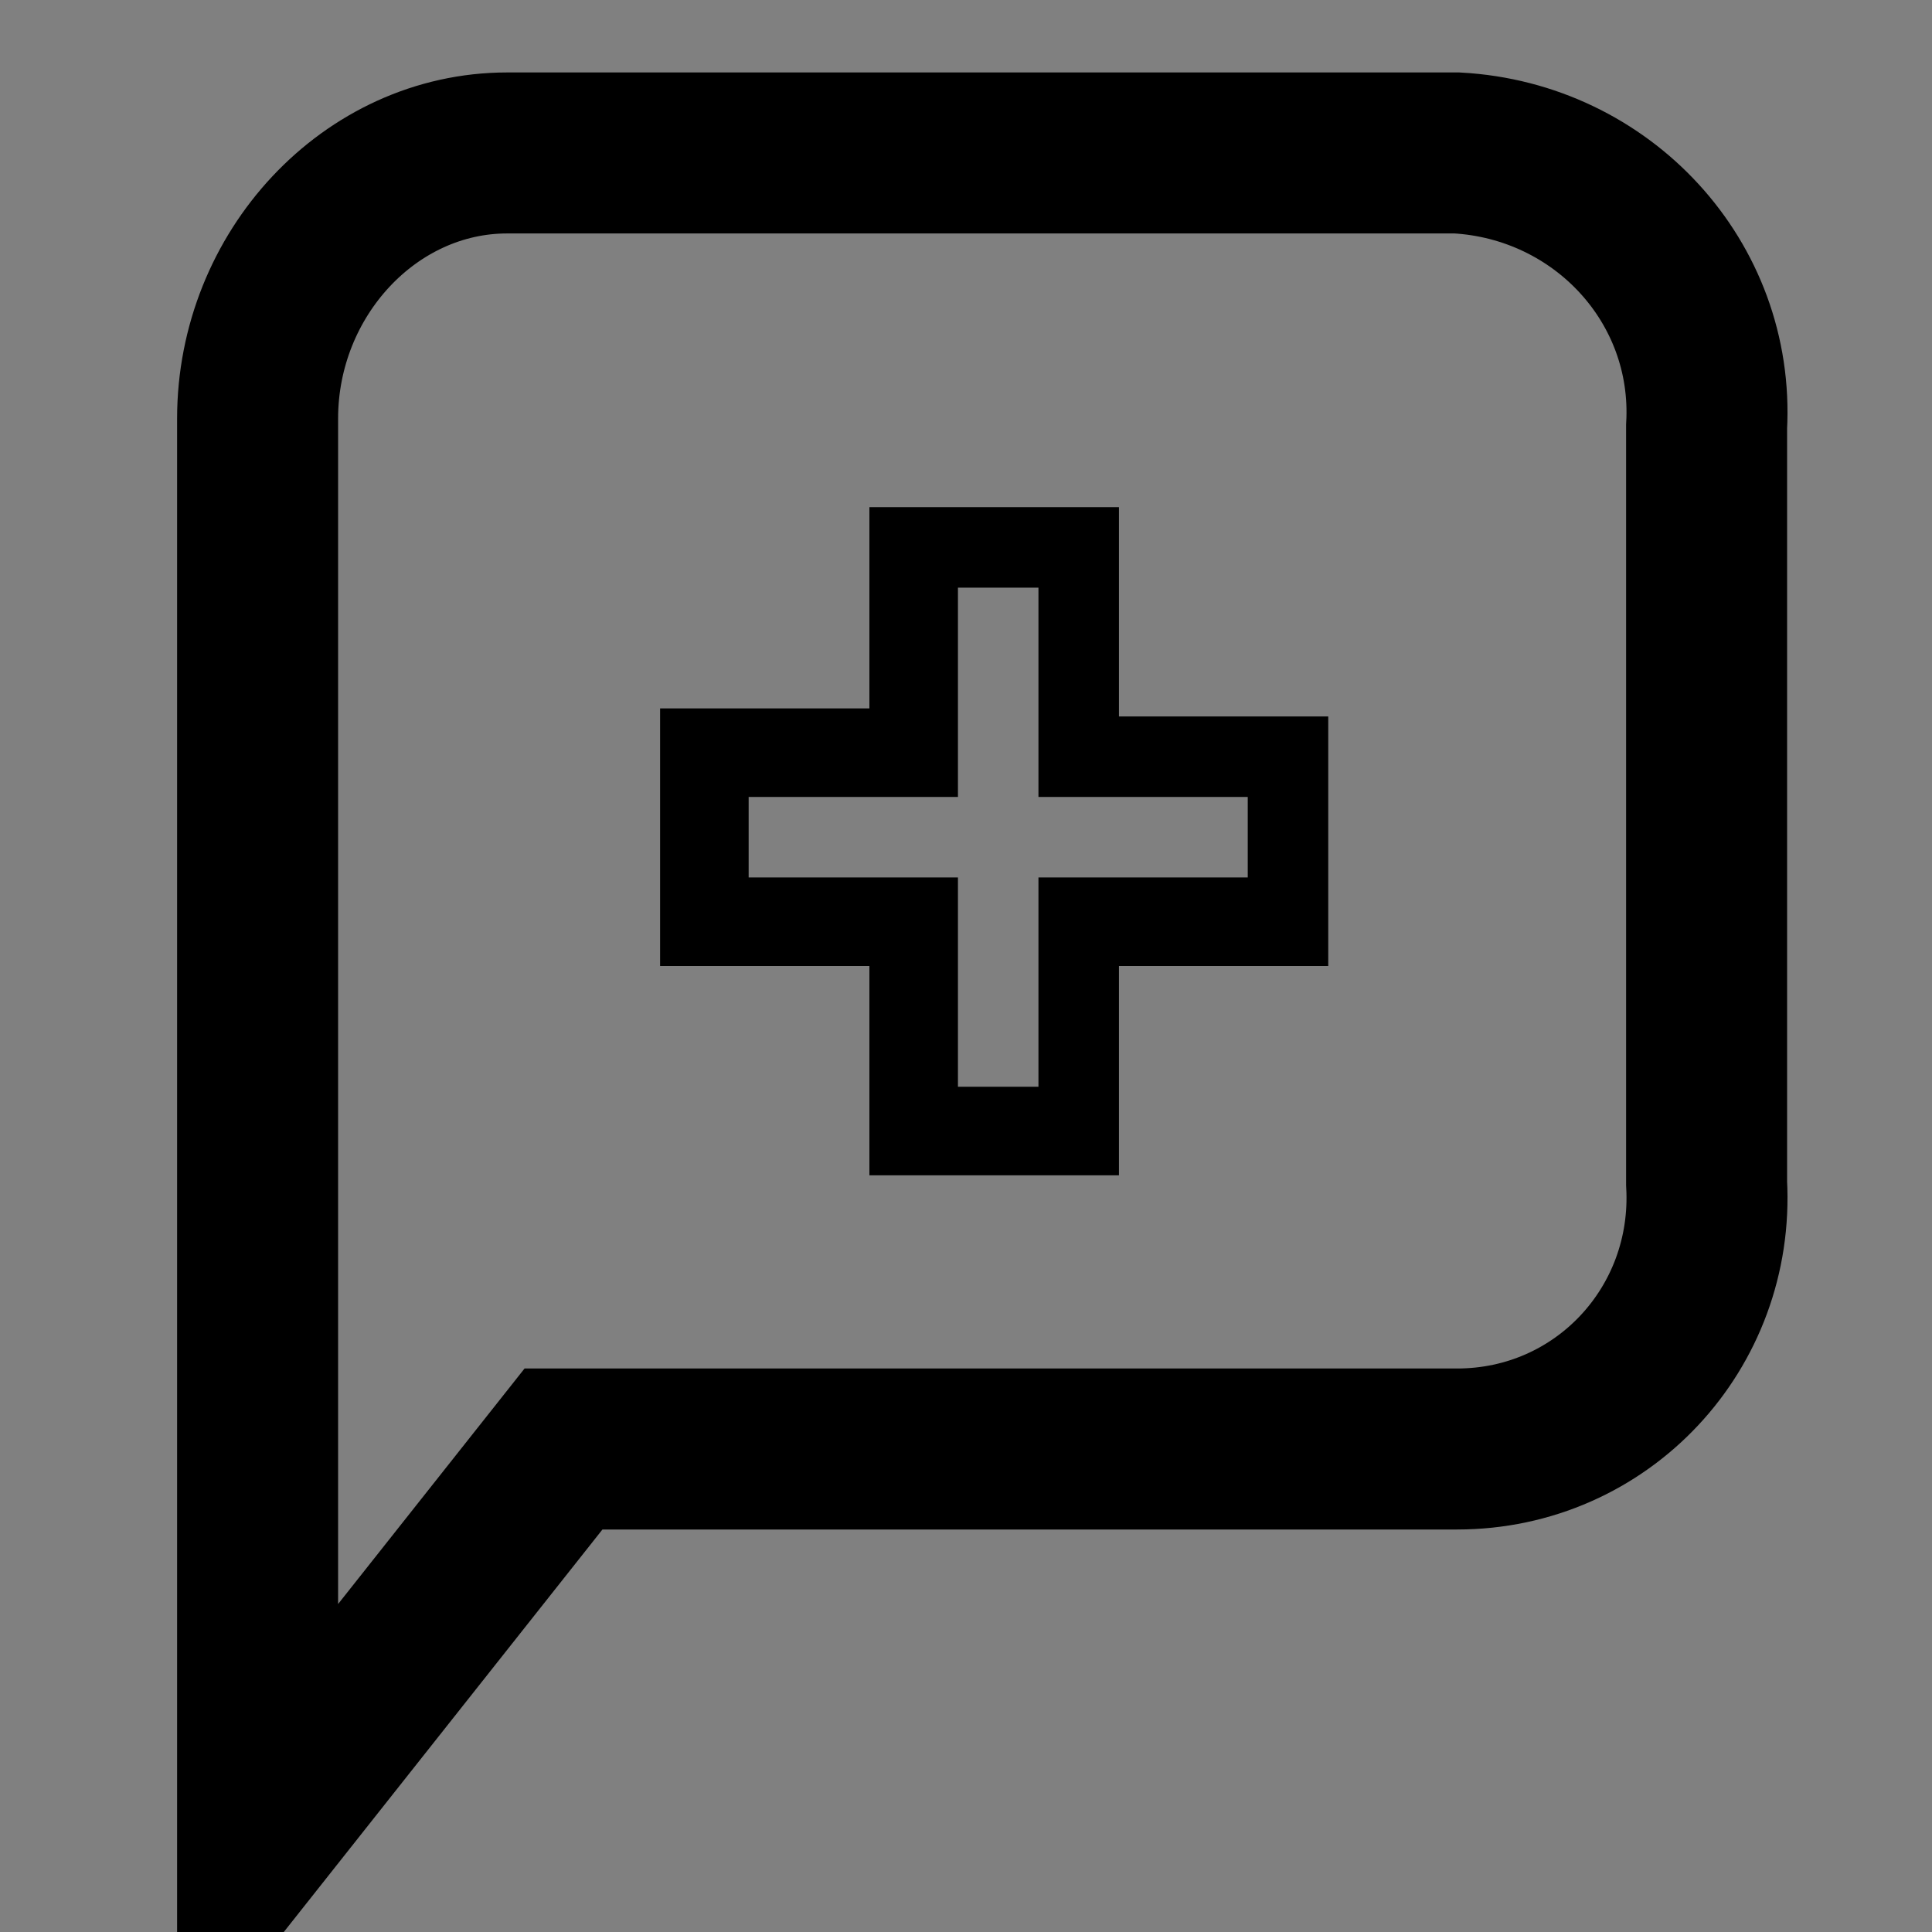 <?xml version="1.0" encoding="utf-8"?>
<!-- Generator: Adobe Illustrator 22.0.1, SVG Export Plug-In . SVG Version: 6.00 Build 0)  -->
<svg version="1.1" id="Layer_1" xmlns="http://www.w3.org/2000/svg" xmlns:xlink="http://www.w3.org/1999/xlink" x="0px" y="0px"
	 viewBox="0 0 24 24" style="enable-background:new 0 0 24 24;" xml:space="preserve">
<rect x="0" y="0" width="24" height="24" fill="#808080" stroke="none"/>
<style type="text/css">
	.st0{fill:none;stroke:#000000;stroke-width:2;stroke-miterlimit:10;}
	.st1{fill:#FFFFFF;stroke:#000000;stroke-miterlimit:10;}
</style>
<title>replacement</title>
<g id="Layer_1_1_">
	<path class="st0" d="M18.1,1.9H6.3c-1.7,0-3.1,1.5-3.1,3.3l0,0v17.6L7,18h11.1c1.8,0,3.2-1.5,3.1-3.3l0,0V5.3
		C21.3,3.5,19.9,2,18.1,1.9z"/>
</g>
<path class="st1" d="M16.6,9.9"/>
<path d="M8.2,8.8h2.6V6.3h3.1v2.6h2.6V12h-2.6v2.6h-3.1V12H8.2V8.8 M11.9,10.9v2.6h1v-2.6h2.6v-1h-2.6V7.3h-1v2.6H9.3v1H11.9z"/>
</svg>
